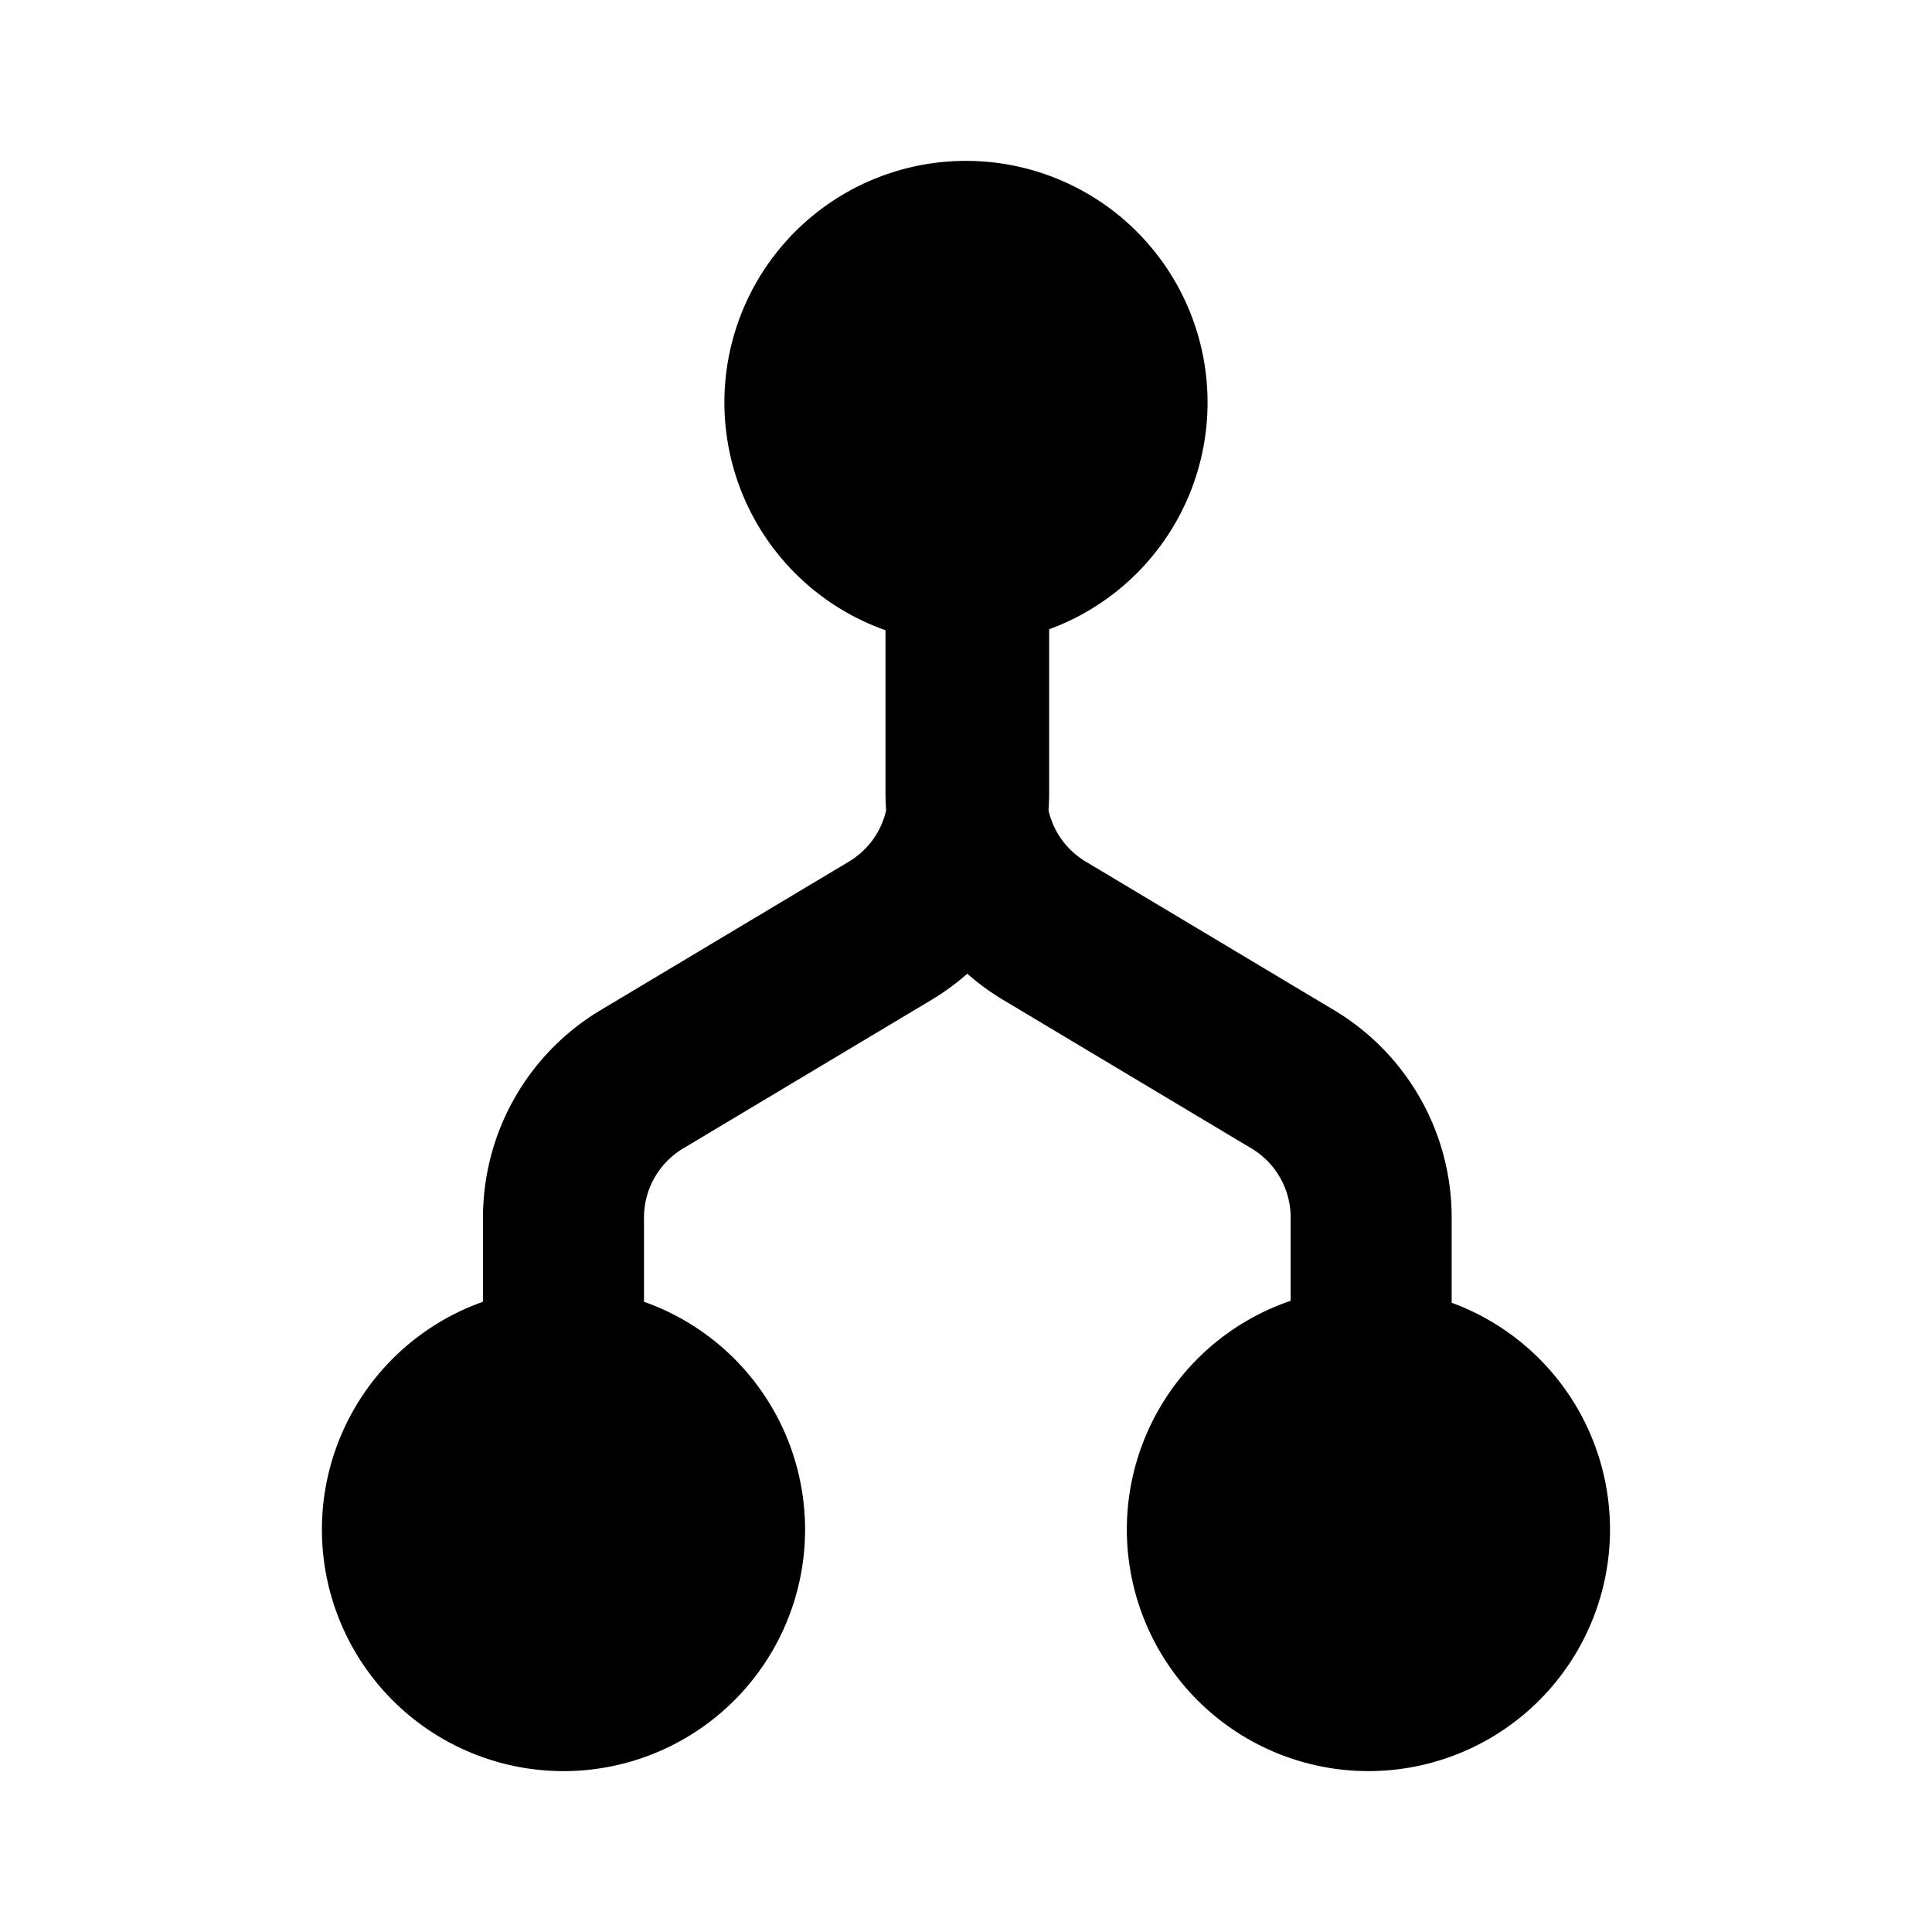 <svg xmlns="http://www.w3.org/2000/svg" viewBox="-4 -2 24 24" width="24" height="24" preserveAspectRatio="xMinYMin" class="nm nm-merge-f"><path d='M9.033 5.817v2.028c0 .074-.003.148-.008.221a1 1 0 0 0 .462.637l3.086 1.846a3 3 0 0 1 1.46 2.575v1.059a3.001 3.001 0 1 1-2-.024v-1.035a1 1 0 0 0-.487-.858L8.46 10.42a3 3 0 0 1-.444-.324 3 3 0 0 1-.443.324l-3.086 1.846a1 1 0 0 0-.487.858v1.047a3.001 3.001 0 1 1-2 0v-1.047a3 3 0 0 1 1.46-2.575l3.086-1.846a1 1 0 0 0 .462-.637A3.006 3.006 0 0 1 7 7.845V5.829a3.001 3.001 0 1 1 2.033-.012z' /></svg>